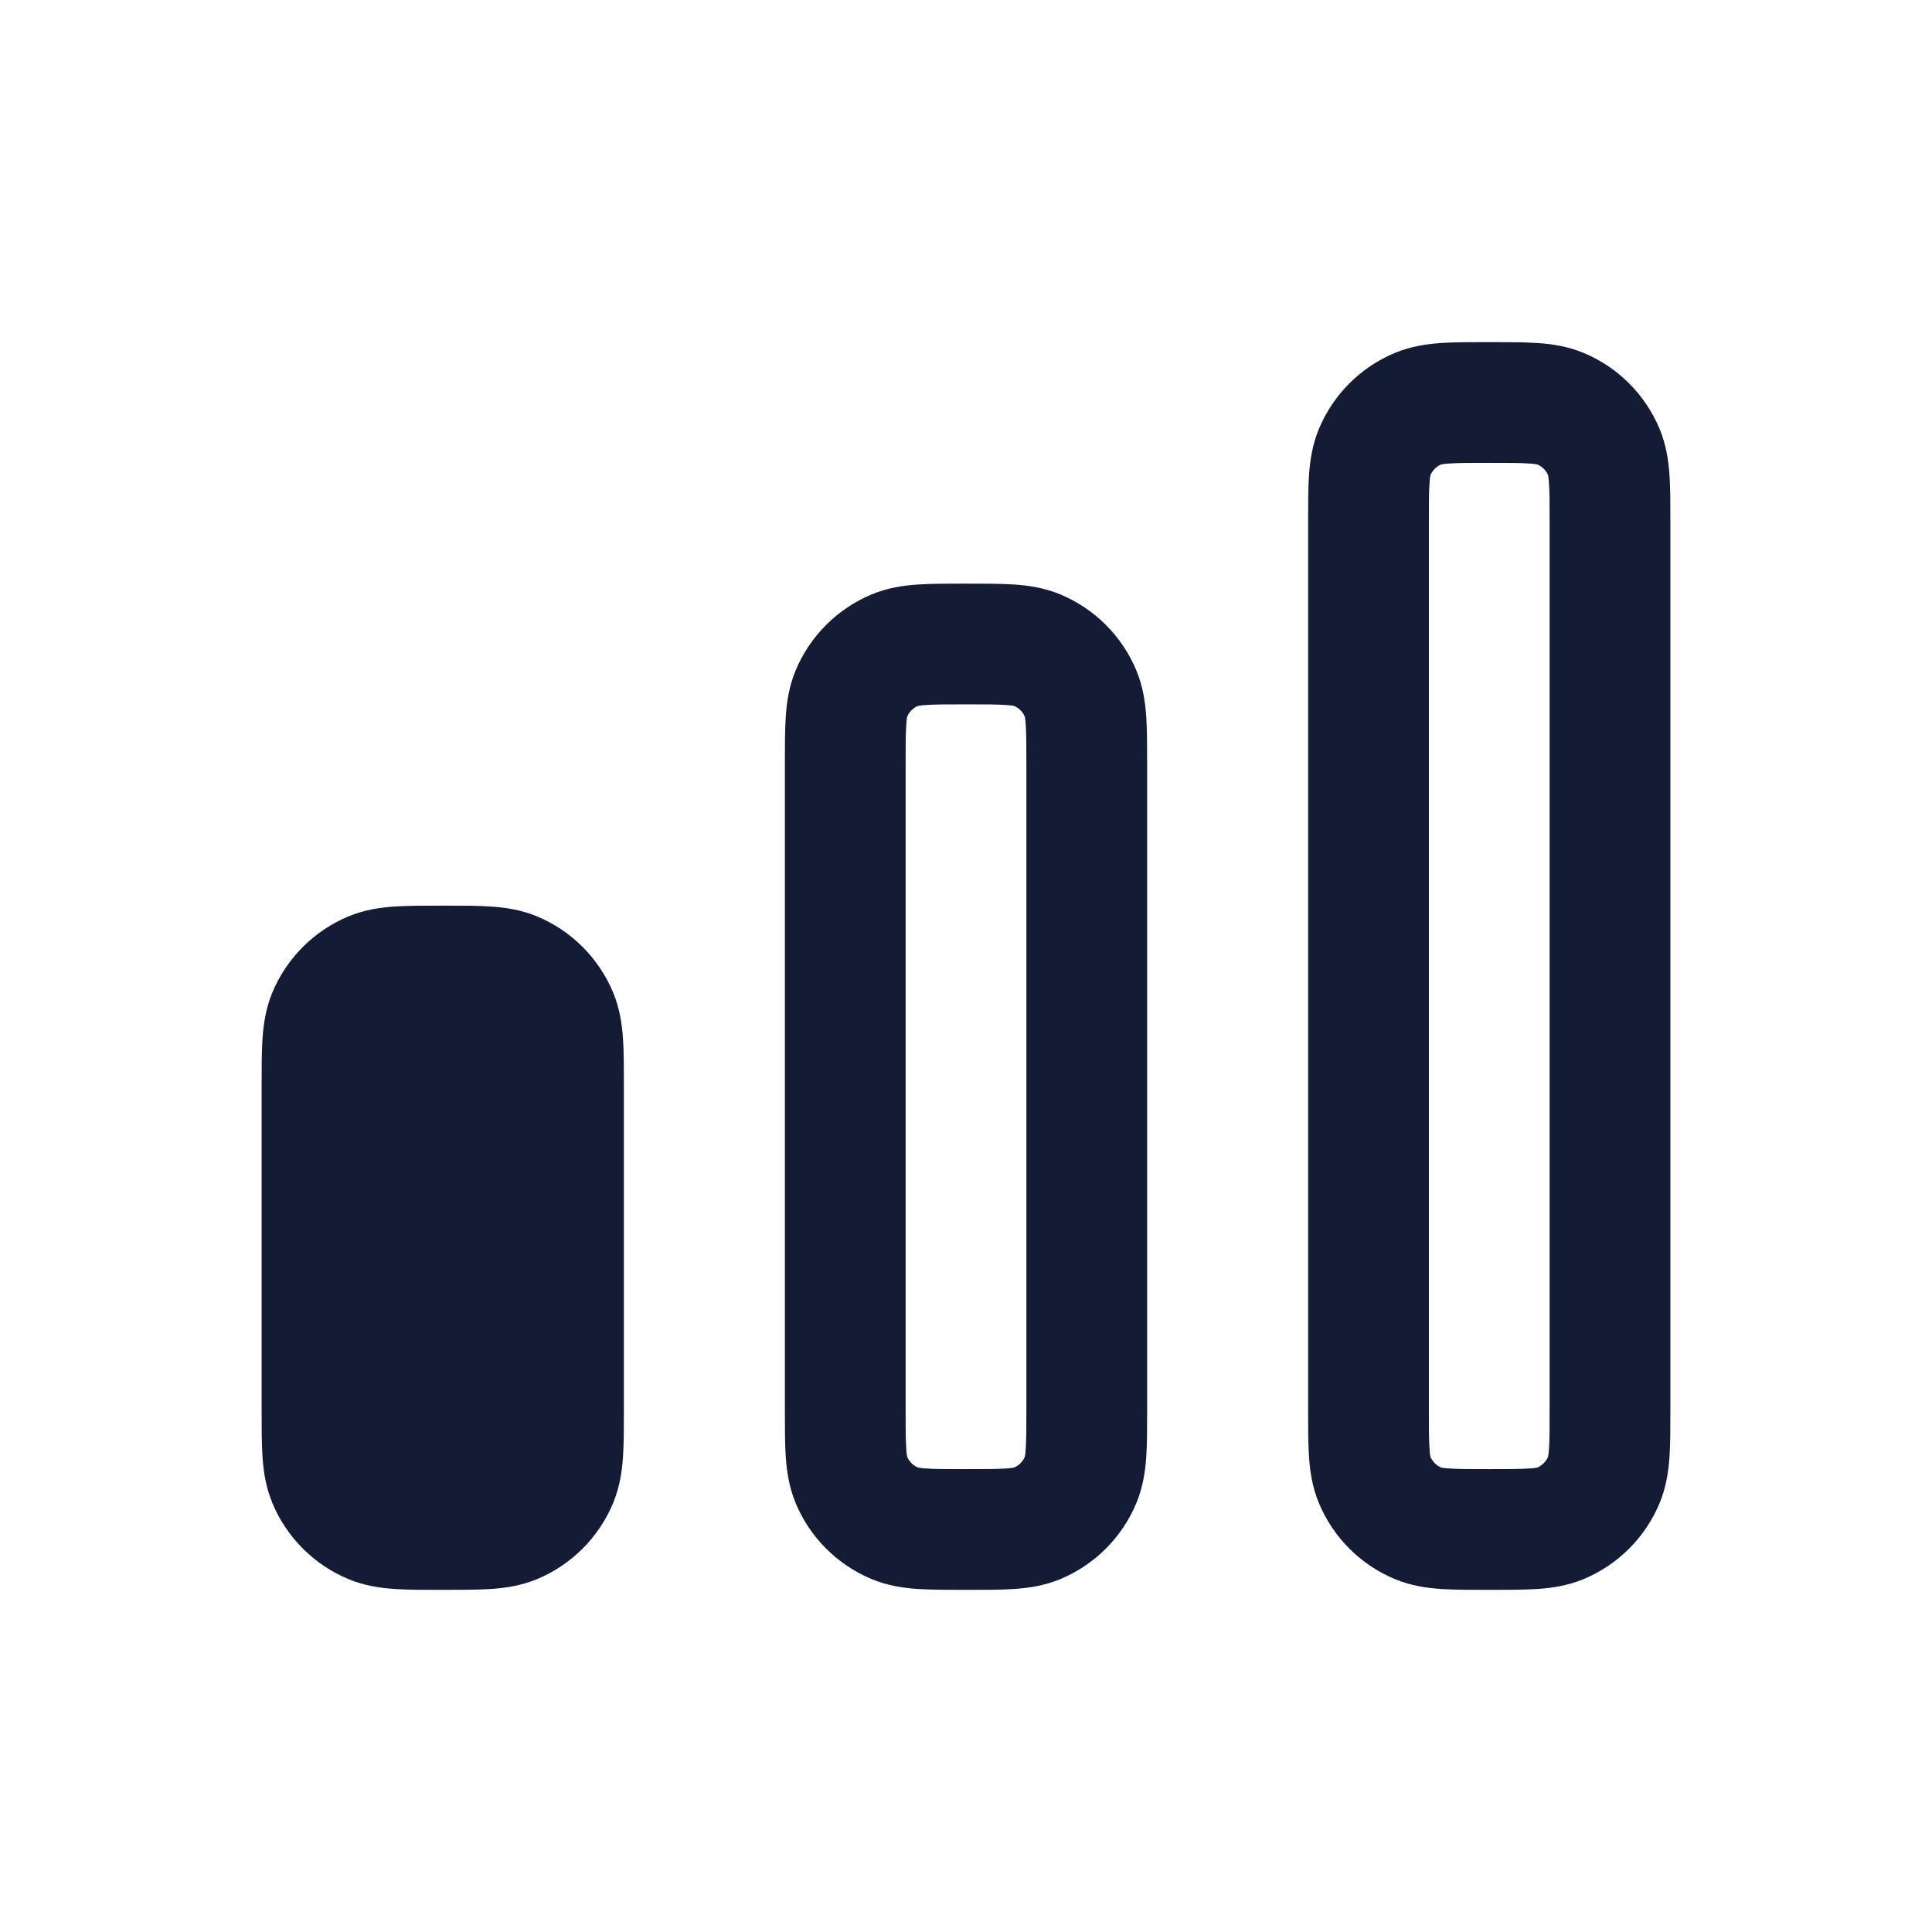 <svg width="24" height="24" viewBox="0 0 24 24" fill="none" xmlns="http://www.w3.org/2000/svg">
<path fill-rule="evenodd" clip-rule="evenodd" d="M18.5 4.25C18.714 4.25 18.933 4.25 19.098 4.261C19.276 4.273 19.471 4.301 19.67 4.383C20.099 4.561 20.439 4.902 20.617 5.33C20.699 5.529 20.727 5.724 20.739 5.902C20.75 6.067 20.75 6.264 20.75 6.478V17.522C20.75 17.736 20.75 17.933 20.739 18.098C20.727 18.276 20.699 18.471 20.617 18.67C20.439 19.099 20.099 19.439 19.67 19.617C19.471 19.699 19.276 19.727 19.098 19.739C18.933 19.75 18.692 19.75 18.478 19.75C18.264 19.75 18.067 19.75 17.902 19.739C17.724 19.727 17.529 19.699 17.33 19.617C16.901 19.439 16.561 19.099 16.383 18.67C16.301 18.471 16.273 18.276 16.261 18.098C16.25 17.933 16.25 17.736 16.25 17.522L16.25 6.478C16.25 6.264 16.25 6.067 16.261 5.902C16.273 5.724 16.301 5.529 16.383 5.33C16.561 4.902 16.901 4.561 17.33 4.383C17.529 4.301 17.724 4.273 17.902 4.261C18.067 4.25 18.286 4.25 18.5 4.25ZM17.901 5.77C17.843 5.796 17.796 5.842 17.77 5.901C17.768 5.909 17.762 5.937 17.758 6.004C17.75 6.112 17.75 6.257 17.75 6.5V17.5C17.75 17.743 17.75 17.888 17.758 17.996C17.762 18.063 17.768 18.091 17.77 18.099C17.796 18.157 17.843 18.204 17.901 18.23C17.909 18.232 17.937 18.238 18.004 18.242C18.112 18.25 18.257 18.25 18.5 18.25C18.743 18.25 18.888 18.25 18.996 18.242C19.063 18.238 19.091 18.232 19.099 18.23C19.157 18.204 19.204 18.157 19.23 18.099C19.232 18.091 19.238 18.063 19.242 17.996C19.25 17.888 19.25 17.743 19.25 17.5V6.5C19.25 6.257 19.25 6.112 19.242 6.004C19.238 5.937 19.232 5.909 19.23 5.901C19.204 5.842 19.157 5.796 19.099 5.77C19.091 5.768 19.063 5.762 18.996 5.758C18.888 5.75 18.743 5.75 18.5 5.75C18.257 5.75 18.112 5.75 18.004 5.758C17.937 5.762 17.909 5.768 17.901 5.77Z" fill="#141B34"/>
<path fill-rule="evenodd" clip-rule="evenodd" d="M12 7.25C12.214 7.25 12.433 7.25 12.598 7.261C12.776 7.273 12.971 7.301 13.17 7.383C13.598 7.561 13.939 7.902 14.117 8.33C14.199 8.529 14.227 8.724 14.239 8.902C14.25 9.067 14.25 9.264 14.25 9.478V17.522C14.25 17.736 14.25 17.933 14.239 18.098C14.227 18.276 14.199 18.471 14.117 18.67C13.939 19.099 13.598 19.439 13.17 19.617C12.971 19.699 12.776 19.727 12.598 19.739C12.433 19.75 12.236 19.75 12.022 19.75C11.807 19.75 11.567 19.75 11.402 19.739C11.224 19.727 11.029 19.699 10.83 19.617C10.402 19.439 10.061 19.099 9.883 18.67C9.801 18.471 9.773 18.276 9.761 18.098C9.75 17.933 9.75 17.736 9.75 17.522L9.75 9.478C9.75 9.264 9.75 9.067 9.761 8.902C9.773 8.724 9.801 8.529 9.883 8.33C10.061 7.902 10.402 7.561 10.83 7.383C11.029 7.301 11.224 7.273 11.402 7.261C11.567 7.25 11.786 7.25 12 7.25ZM11.401 8.77C11.342 8.796 11.296 8.842 11.27 8.901C11.268 8.909 11.262 8.937 11.258 9.004C11.25 9.112 11.25 9.257 11.25 9.5V17.5C11.25 17.743 11.25 17.888 11.258 17.996C11.262 18.063 11.268 18.091 11.27 18.099C11.296 18.157 11.342 18.204 11.401 18.23C11.409 18.232 11.437 18.238 11.504 18.242C11.612 18.25 11.757 18.25 12 18.25C12.243 18.25 12.388 18.25 12.496 18.242C12.563 18.238 12.591 18.232 12.599 18.23C12.658 18.204 12.704 18.157 12.73 18.099C12.732 18.091 12.738 18.063 12.742 17.996C12.75 17.888 12.75 17.743 12.75 17.5V9.5C12.75 9.257 12.75 9.112 12.742 9.004C12.738 8.937 12.732 8.909 12.73 8.901C12.704 8.842 12.658 8.796 12.599 8.77C12.591 8.768 12.563 8.762 12.496 8.758C12.388 8.75 12.243 8.75 12 8.75C11.757 8.75 11.612 8.75 11.504 8.758C11.437 8.762 11.409 8.768 11.401 8.77Z" fill="#141B34"/>
<path d="M5.522 11.25C5.736 11.25 5.933 11.25 6.098 11.261C6.276 11.273 6.471 11.301 6.67 11.383C7.098 11.561 7.439 11.902 7.617 12.33C7.699 12.529 7.727 12.724 7.739 12.902C7.75 13.067 7.75 13.264 7.75 13.478V13.478V17.522V17.522C7.75 17.736 7.75 17.933 7.739 18.098C7.727 18.276 7.699 18.471 7.617 18.67C7.439 19.099 7.098 19.439 6.67 19.617C6.471 19.699 6.276 19.727 6.098 19.739C5.933 19.75 5.693 19.75 5.478 19.75C5.264 19.75 5.067 19.75 4.902 19.739C4.724 19.727 4.529 19.699 4.33 19.617C3.902 19.439 3.561 19.099 3.383 18.67C3.301 18.471 3.273 18.276 3.261 18.098C3.25 17.933 3.25 17.736 3.25 17.522V17.522V13.478V13.478C3.25 13.264 3.25 13.067 3.261 12.902C3.273 12.724 3.301 12.529 3.383 12.33C3.561 11.902 3.902 11.561 4.33 11.383C4.529 11.301 4.724 11.273 4.902 11.261C5.067 11.25 5.307 11.25 5.522 11.25H5.522Z" fill="#141B34"/>
</svg>

